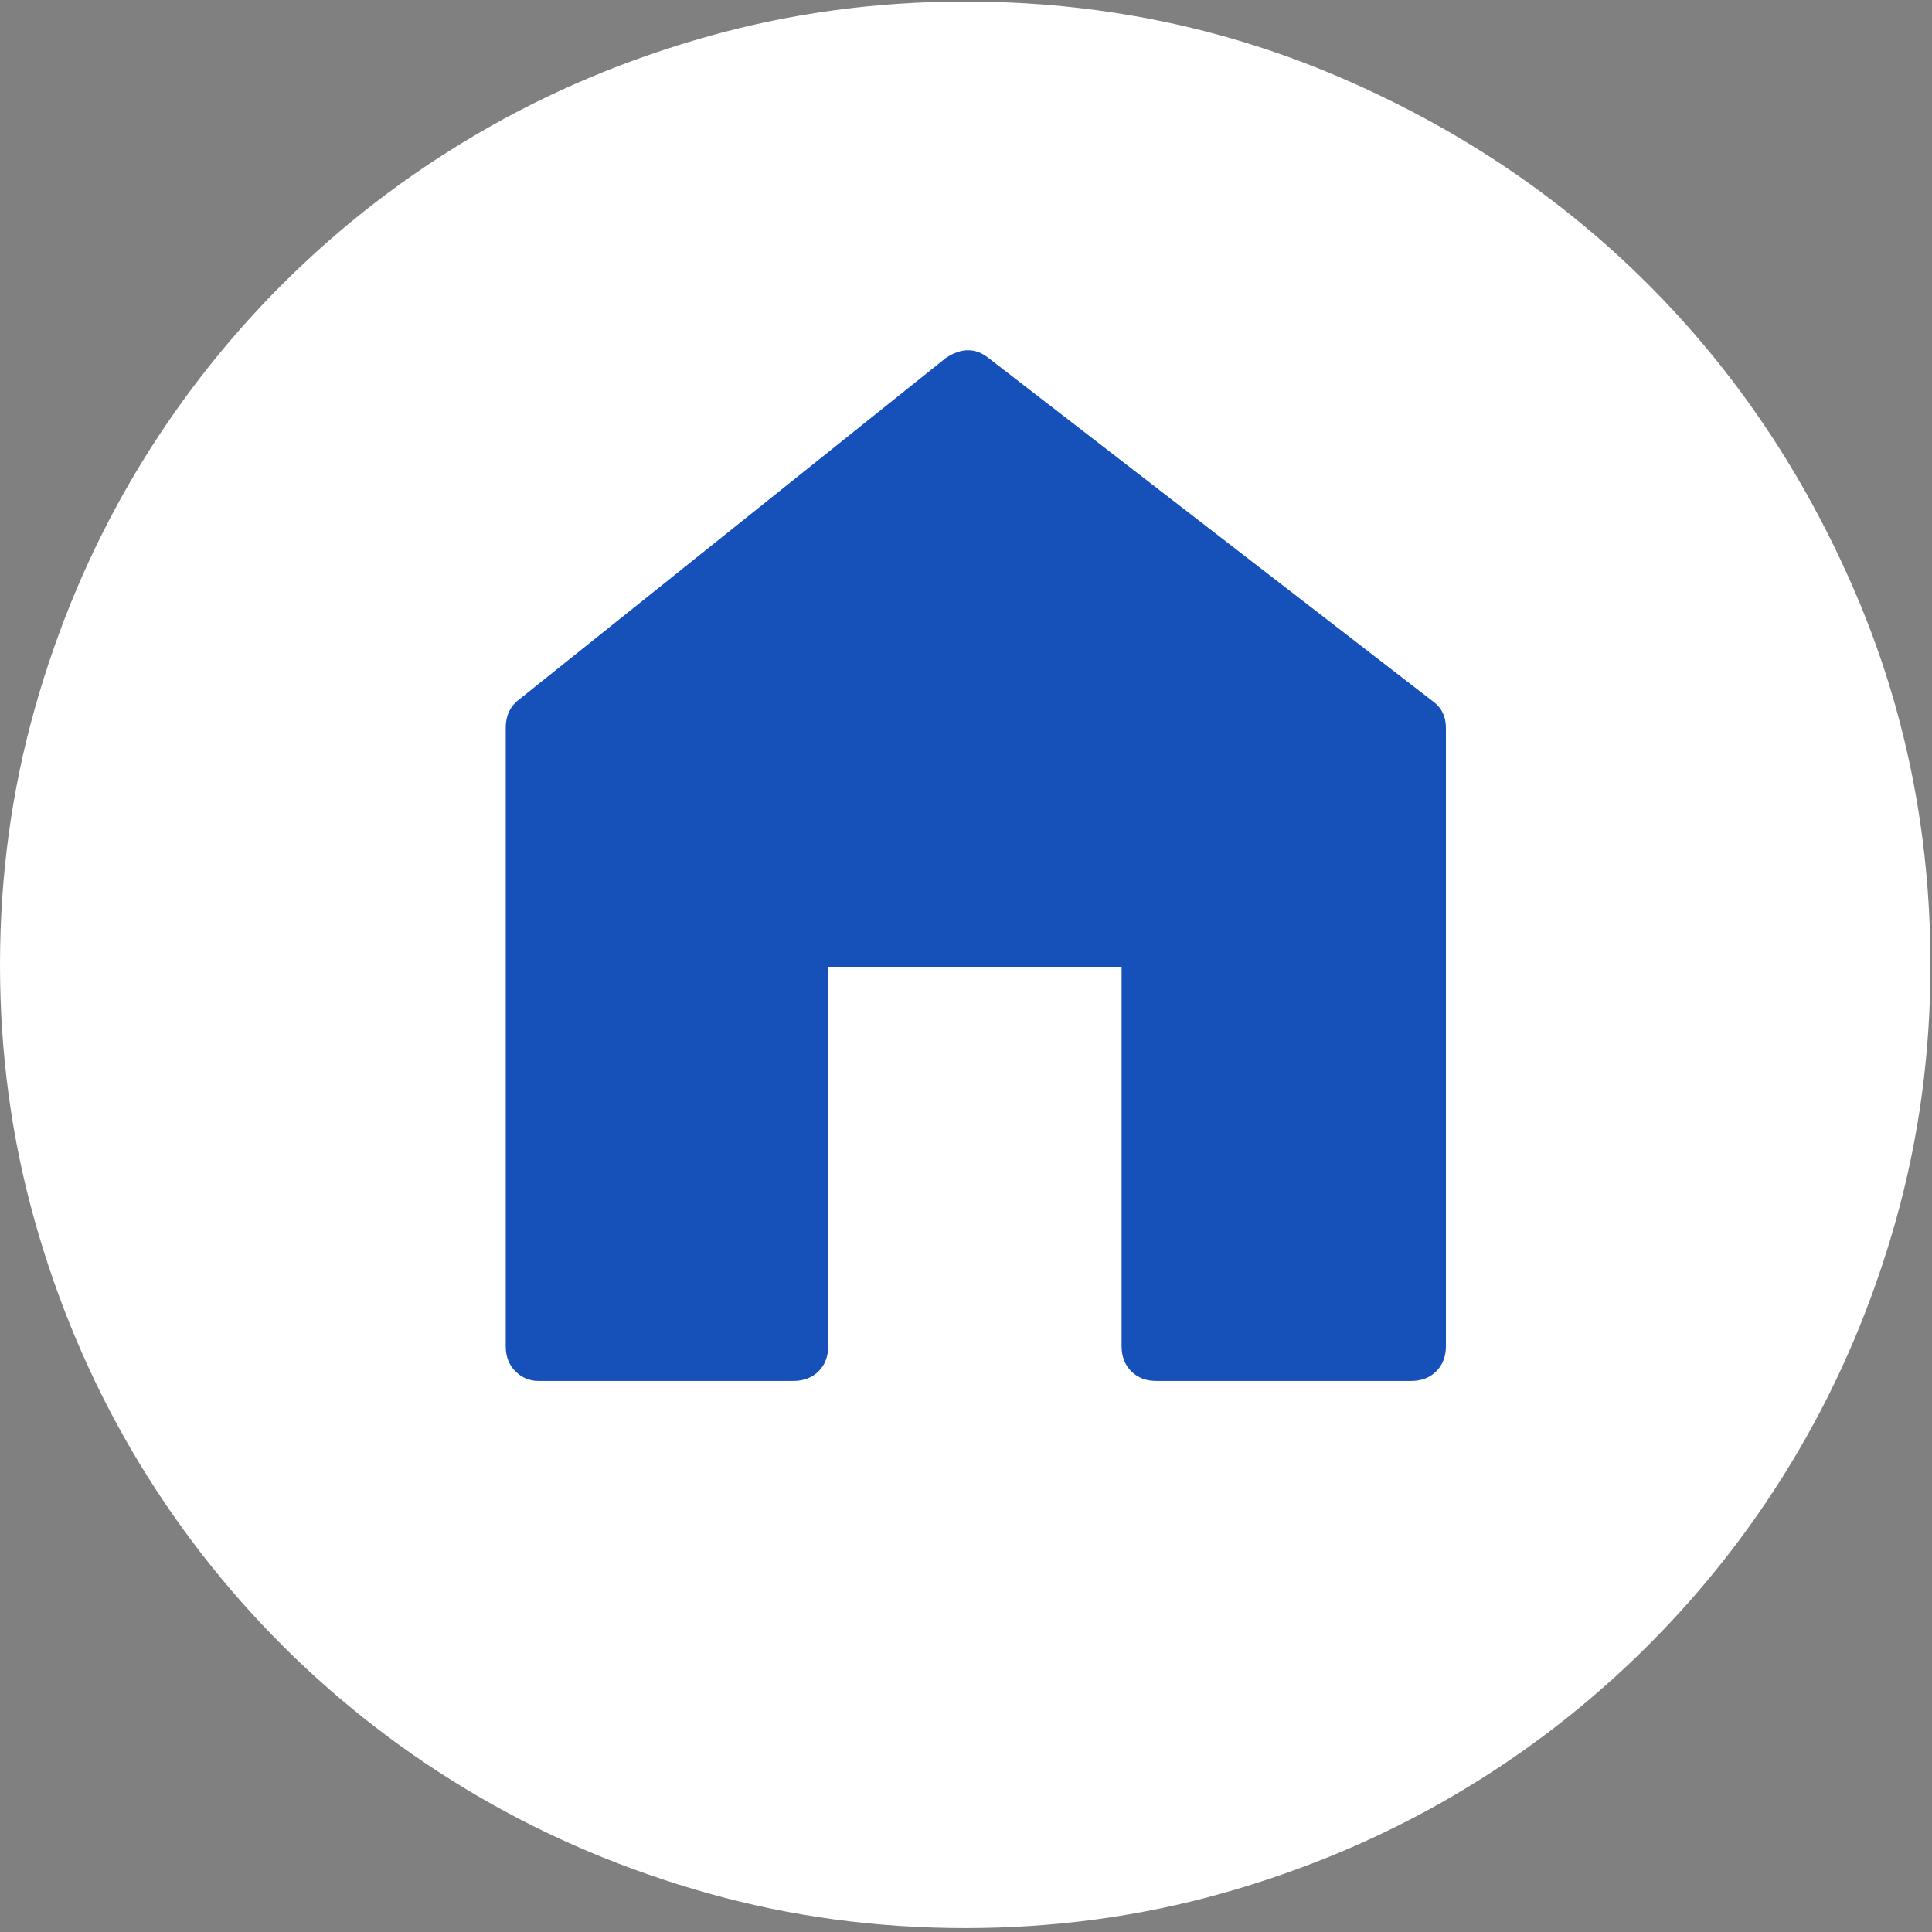 <?xml version="1.0" encoding="UTF-8" standalone="no"?>
<svg width="30px" height="30px" viewBox="0 0 30 30" version="1.1" xmlns="http://www.w3.org/2000/svg" xmlns:xlink="http://www.w3.org/1999/xlink" xmlns:sketch="http://www.bohemiancoding.com/sketch/ns">
    <rect x="0" y="0" width="30" height="30" fill="#808080" stroke="none"/>
    <!-- Generator: Sketch 3.4.4 (17249) - http://www.bohemiancoding.com/sketch -->
    <title>Oval 300 + home5 (1)</title>
    <desc>Created with Sketch.</desc>
    <defs></defs>
    <g id="Page-1" stroke="none" stroke-width="1" fill="none" fill-rule="evenodd" sketch:type="MSPage">
        <g id="8-Managed-Funds_All-Assets" sketch:type="MSArtboardGroup" transform="translate(-24, -12)">
            <g id="Oval-300-+-home5-(1)" sketch:type="MSLayerGroup" transform="translate(24, 12)">
                <circle id="Oval-300" fill="#1651BA" sketch:type="MSShapeGroup" cx="14.5" cy="13.5" r="12.5"></circle>
                <g id="home5-(1)" fill="#FFFFFF" sketch:type="MSShapeGroup">
                    <path d="M22.452,11.302 C22.452,11.123 22.382,10.983 22.242,10.884 L15.348,5.558 C15.148,5.399 14.928,5.399 14.688,5.558 L8.033,10.884 C7.914,10.983 7.853,11.123 7.853,11.302 L7.853,20.905 C7.853,21.064 7.903,21.194 8.003,21.294 C8.103,21.393 8.223,21.443 8.363,21.443 L12.32,21.443 C12.48,21.443 12.61,21.393 12.71,21.294 C12.81,21.194 12.86,21.064 12.86,20.905 L12.86,15.012 L17.416,15.012 L17.416,20.905 C17.416,21.064 17.466,21.194 17.566,21.294 C17.666,21.393 17.796,21.443 17.955,21.443 L21.912,21.443 C22.072,21.443 22.202,21.393 22.302,21.294 C22.402,21.194 22.452,21.064 22.452,20.905 L22.452,11.302 Z M14.988,0.024 C17.046,0.024 18.989,0.418 20.818,1.206 C22.647,1.994 24.235,3.061 25.584,4.407 C26.933,5.753 28.002,7.339 28.792,9.163 C29.581,10.988 29.976,12.927 29.976,14.982 C29.976,16.358 29.796,17.684 29.436,18.96 C29.076,20.237 28.572,21.428 27.922,22.535 C27.273,23.642 26.493,24.649 25.584,25.557 C24.675,26.464 23.666,27.242 22.557,27.89 C21.447,28.538 20.253,29.041 18.974,29.401 C17.696,29.76 16.367,29.939 14.988,29.939 C13.609,29.939 12.28,29.76 11.001,29.401 C9.722,29.041 8.528,28.538 7.419,27.89 C6.31,27.242 5.301,26.464 4.391,25.557 C3.482,24.649 2.703,23.642 2.053,22.535 C1.404,21.428 0.899,20.237 0.54,18.96 C0.18,17.684 0,16.358 0,14.982 C0,13.606 0.18,12.279 0.54,11.003 C0.899,9.727 1.404,8.535 2.053,7.428 C2.703,6.322 3.482,5.314 4.391,4.407 C5.301,3.499 6.31,2.722 7.419,2.074 C8.528,1.425 9.722,0.922 11.001,0.563 C12.28,0.204 13.609,0.024 14.988,0.024 L14.988,0.024 Z" id="Fill-1"></path>
                </g>
            </g>
        </g>
    </g>
</svg>